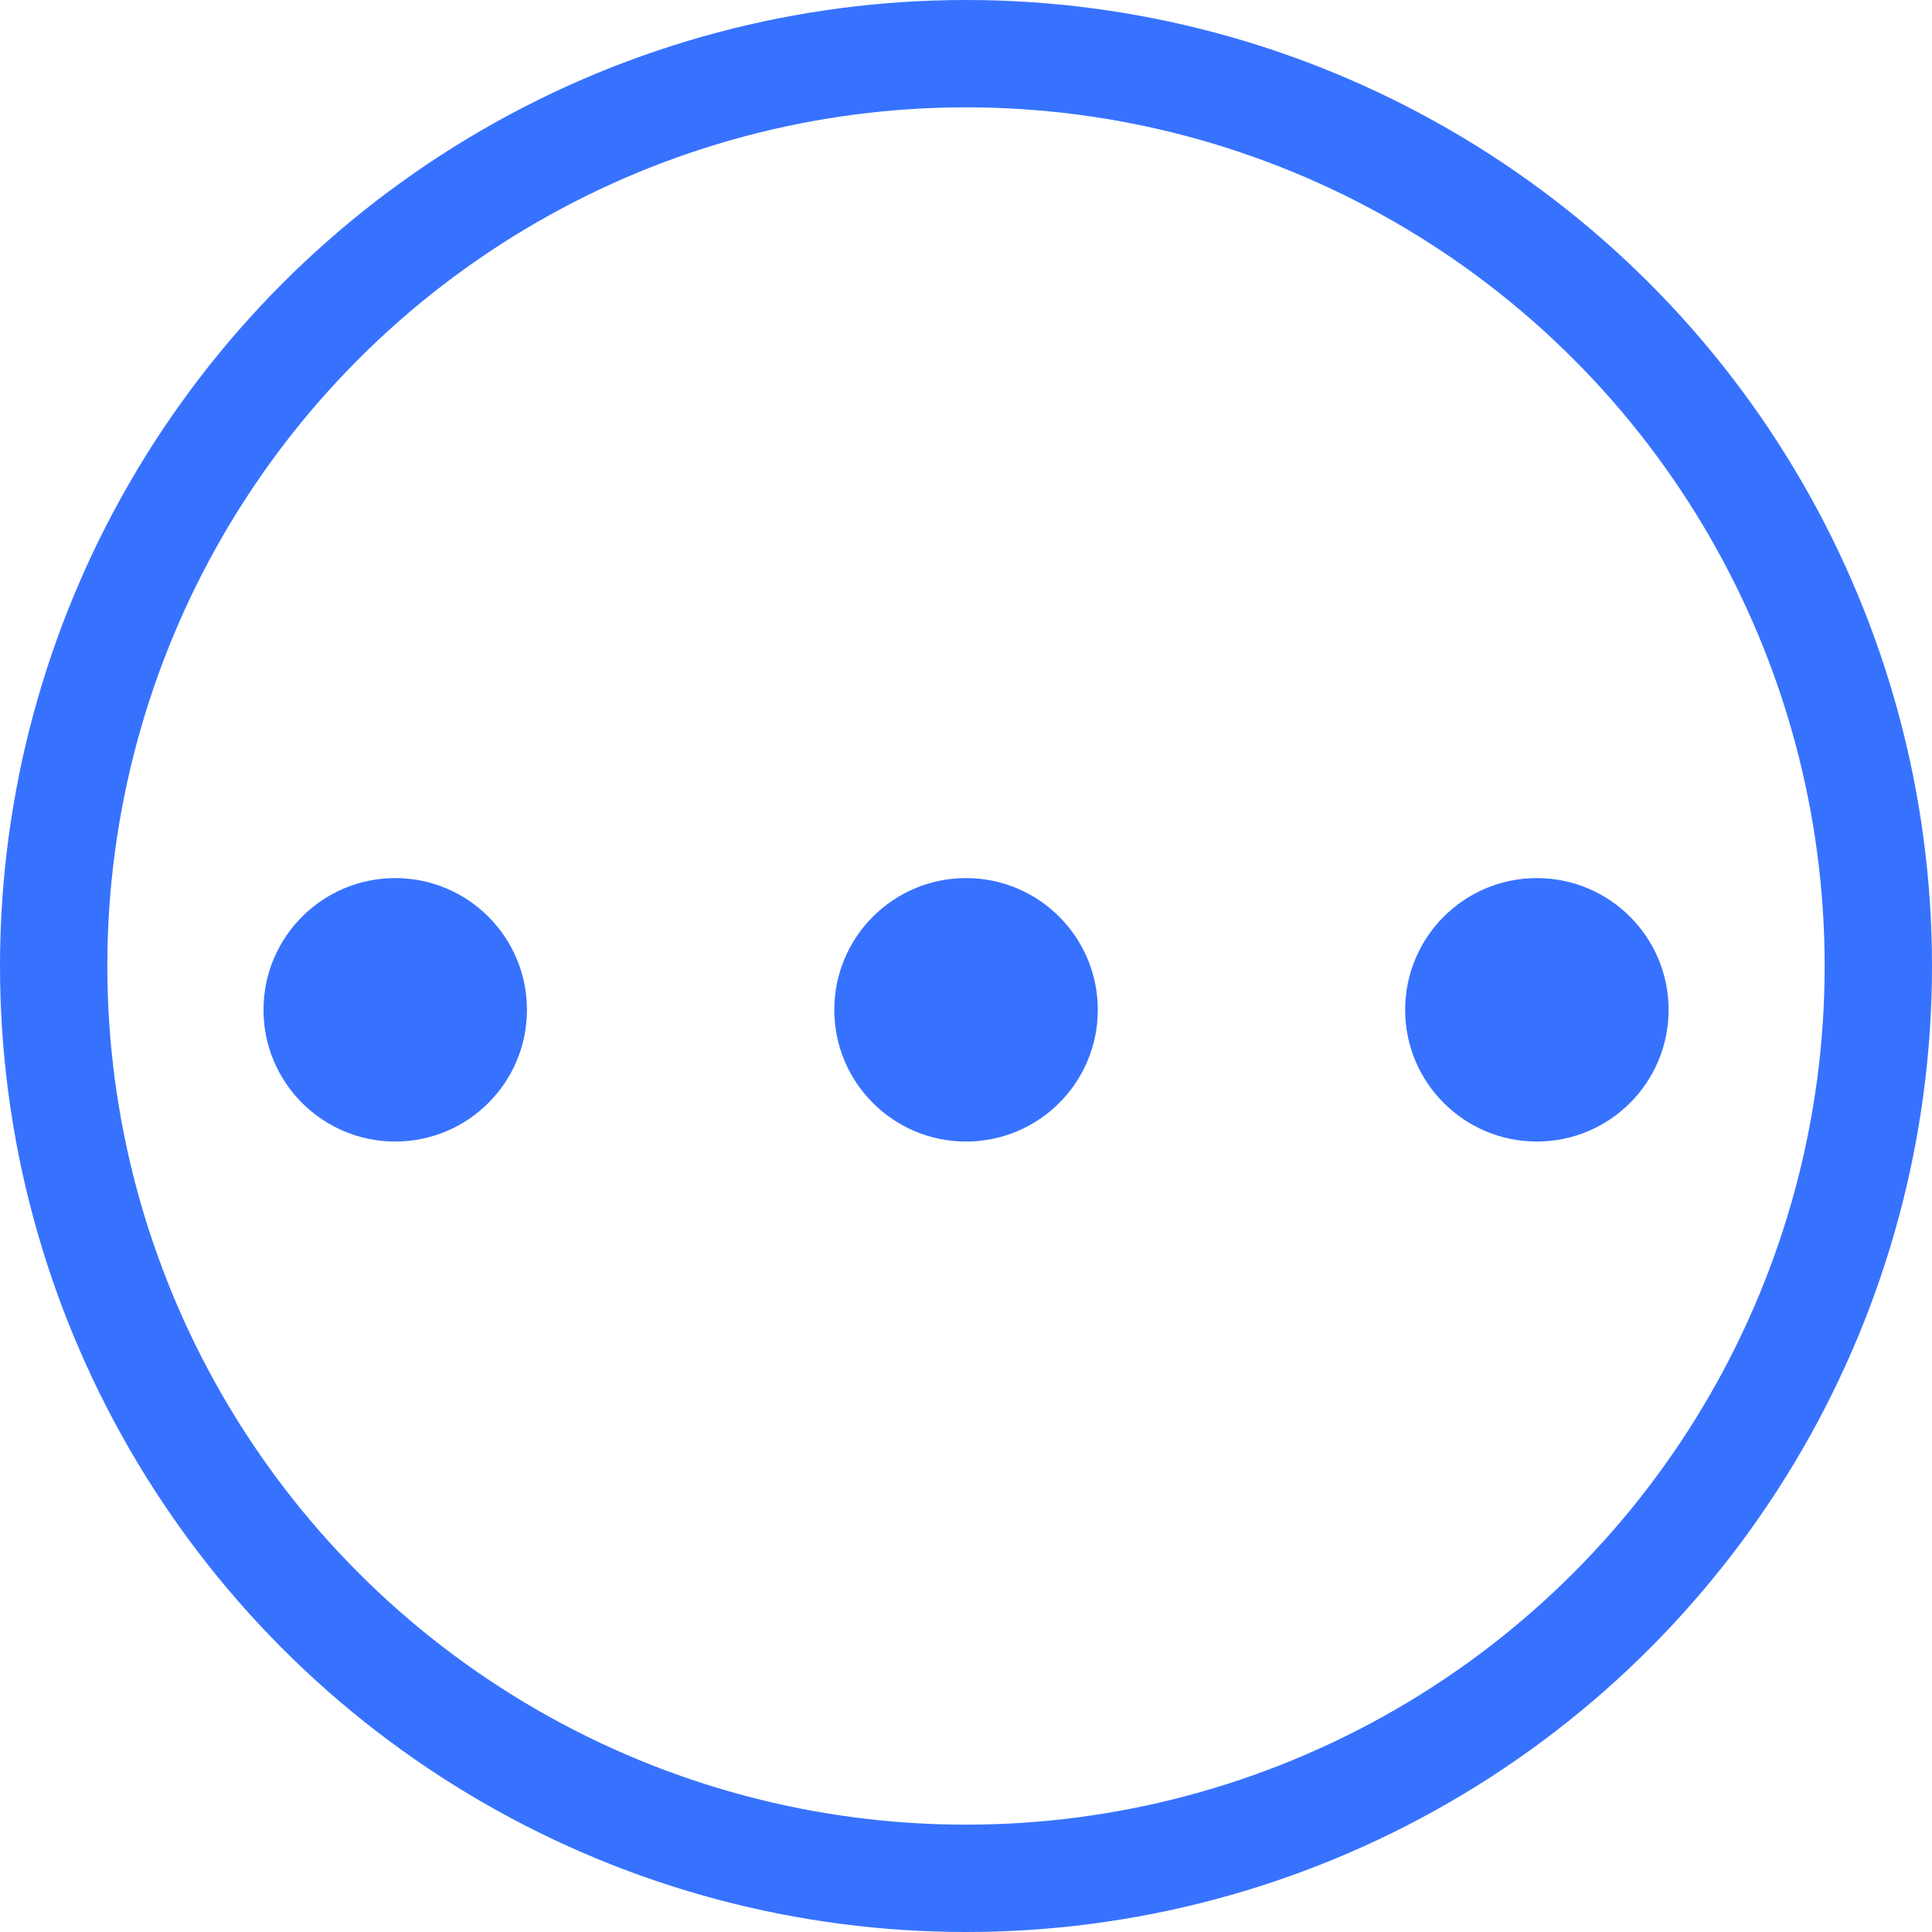 <svg width="36" height="36" viewBox="0 0 36 36" fill="none" xmlns="http://www.w3.org/2000/svg">
<path d="M7.365 21.271C6.009 21.271 4.91 20.172 4.91 18.817C4.91 17.461 6.009 16.362 7.365 16.362C8.72 16.362 9.819 17.461 9.819 18.817C9.819 20.172 8.72 21.271 7.365 21.271Z" fill="#3772FF"/>
<path d="M18.001 21.271C16.645 21.271 15.546 20.172 15.546 18.817C15.546 17.461 16.645 16.362 18.001 16.362C19.357 16.362 20.456 17.461 20.456 18.817C20.456 20.172 19.357 21.271 18.001 21.271Z" fill="#3772FF"/>
<path d="M28.637 16.362C27.282 16.362 26.183 17.461 26.183 18.817C26.183 20.172 27.282 21.271 28.637 21.271C29.993 21.271 31.092 20.172 31.092 18.817C31.092 17.461 29.993 16.362 28.637 16.362Z" fill="#3772FF"/>
<circle cx="18" cy="18" r="17" stroke="#3772FF" stroke-width="2"/>
</svg>
